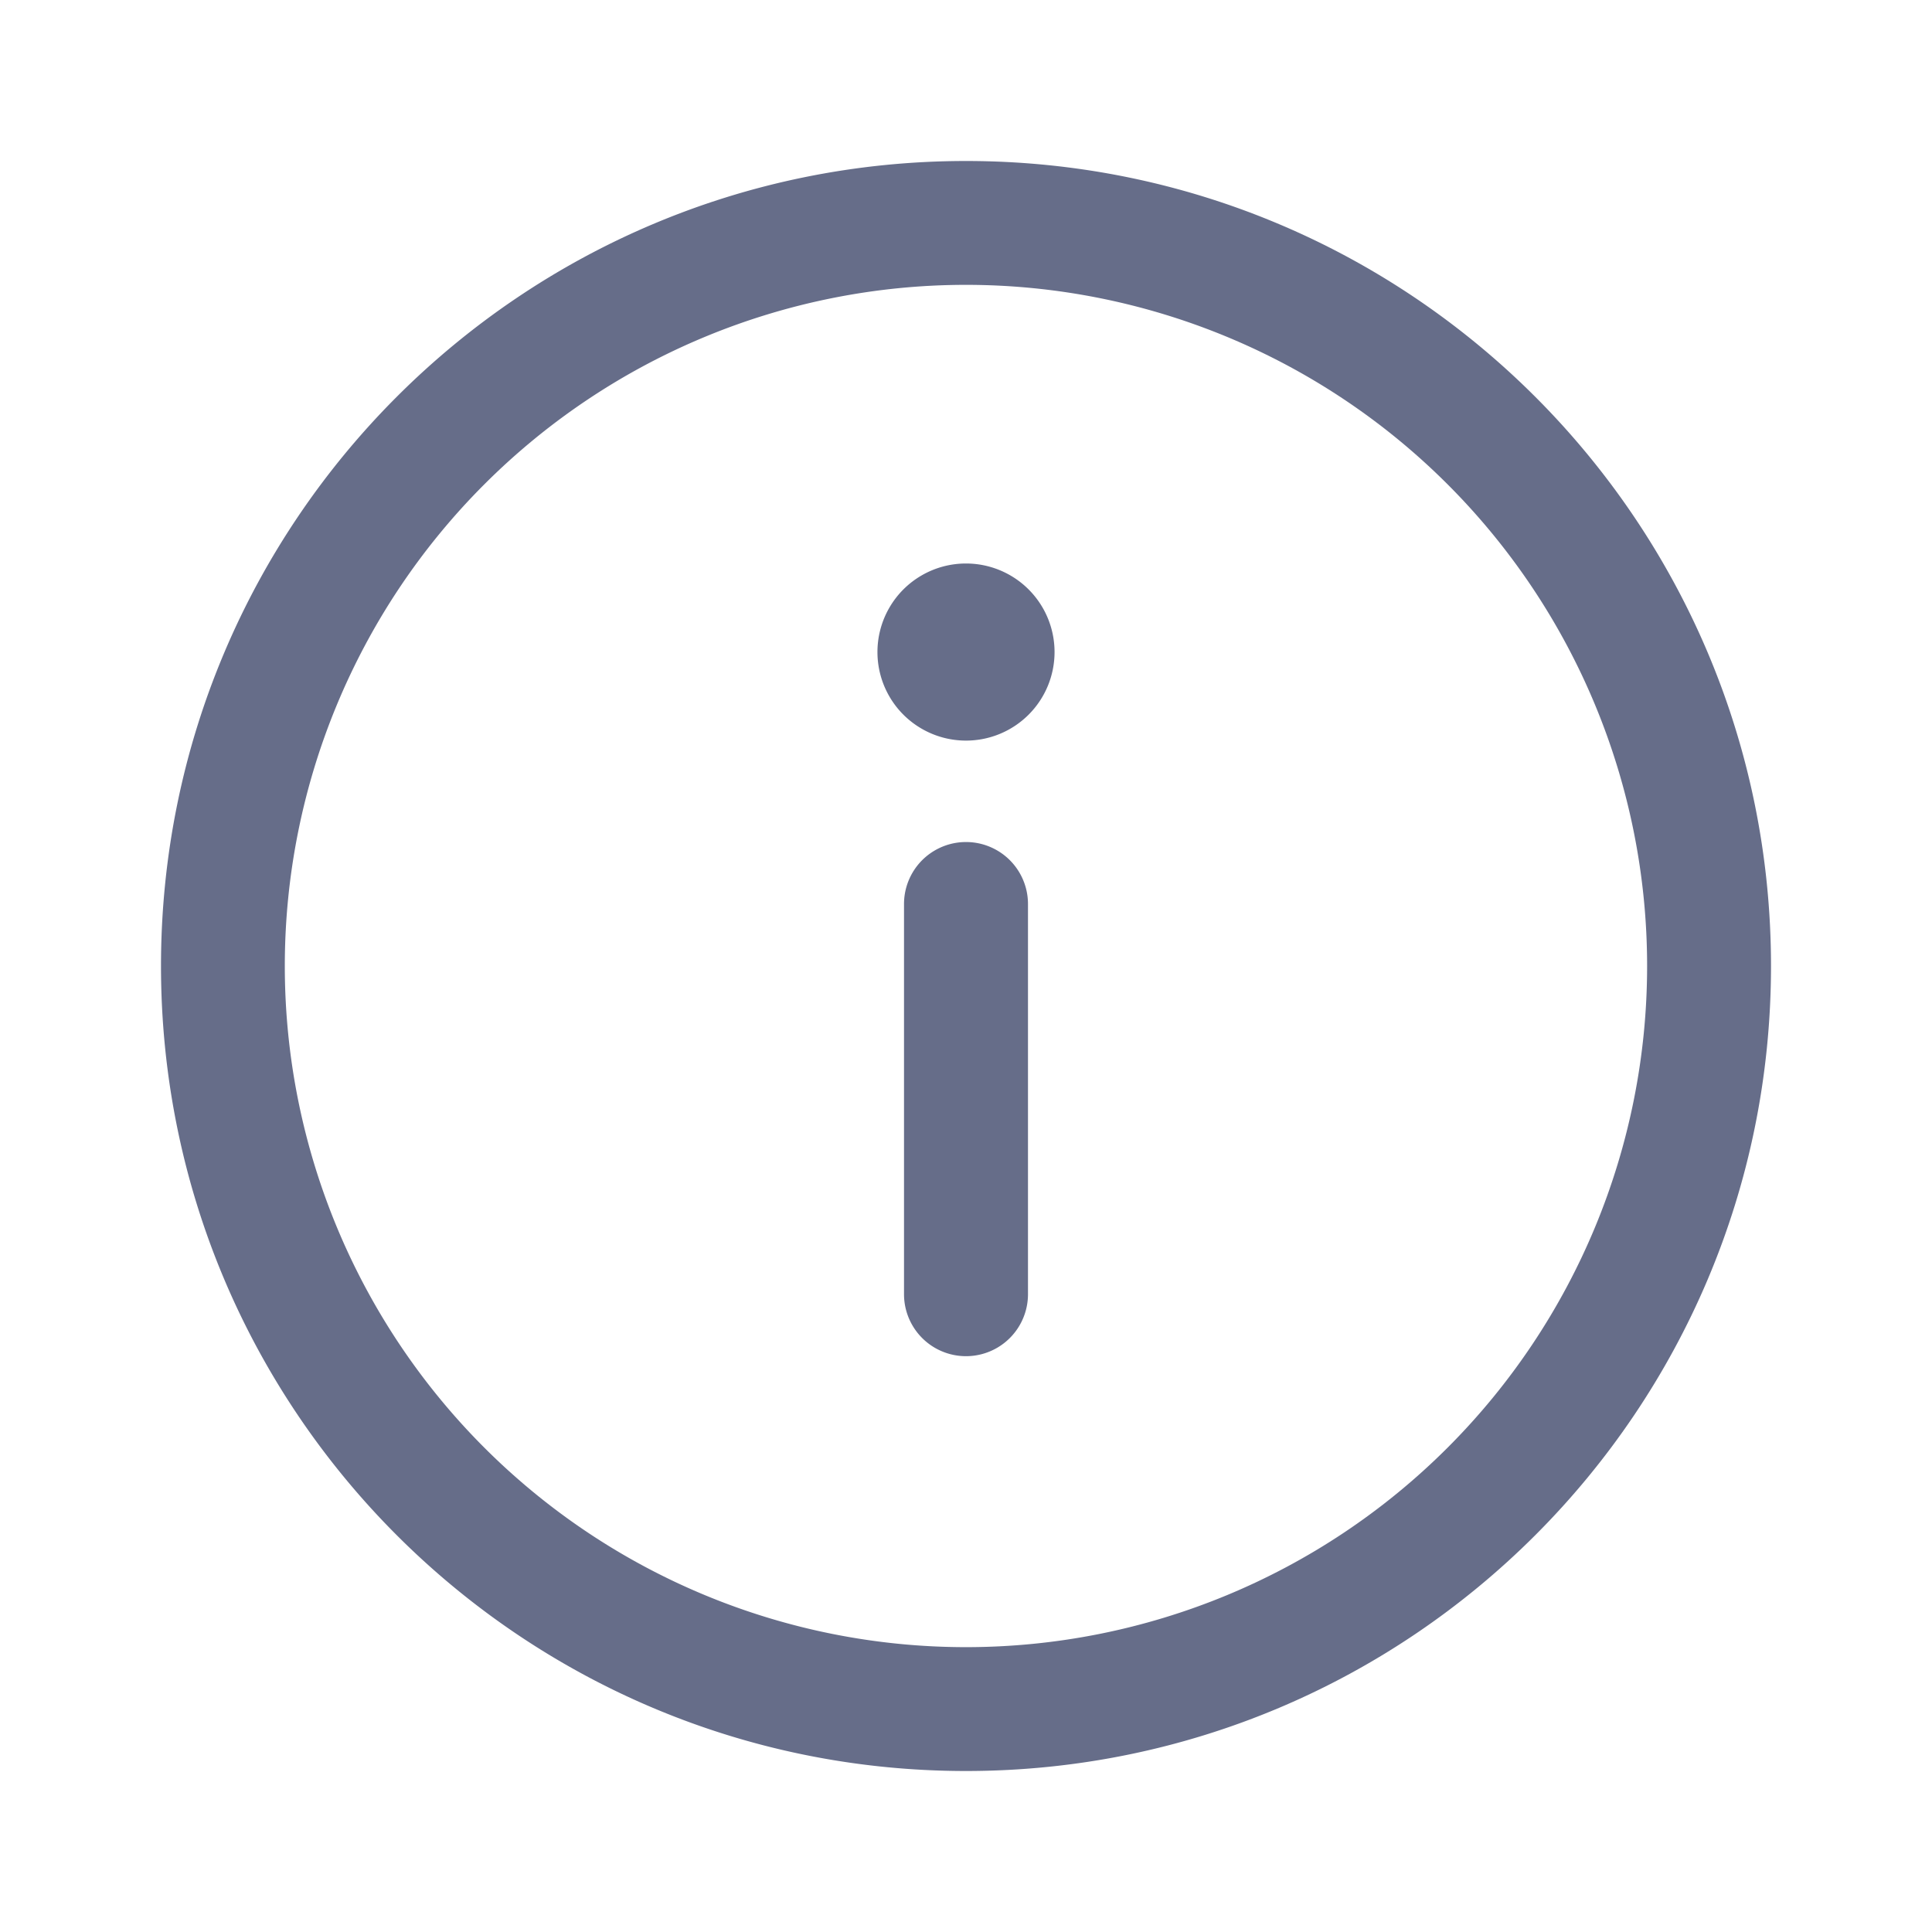 <svg xmlns="http://www.w3.org/2000/svg" fill="none" viewBox="0 0 24 24"><path fill="#666D89" fill-rule="evenodd" d="M3.538 12a8.461 8.461 0 1 0 16.923 0 8.461 8.461 0 0 0-16.923 0ZM12 22C6.477 22 2 17.523 2 12S6.477 2 12 2s10 4.477 10 10-4.477 10-10 10Zm.77-5.923a.77.77 0 1 1-1.54 0V11.23a.77.77 0 1 1 1.54 0v4.846ZM12 9.2A1.1 1.1 0 1 0 12 7a1.1 1.1 0 0 0 0 2.2Z" clip-rule="evenodd"/></svg>